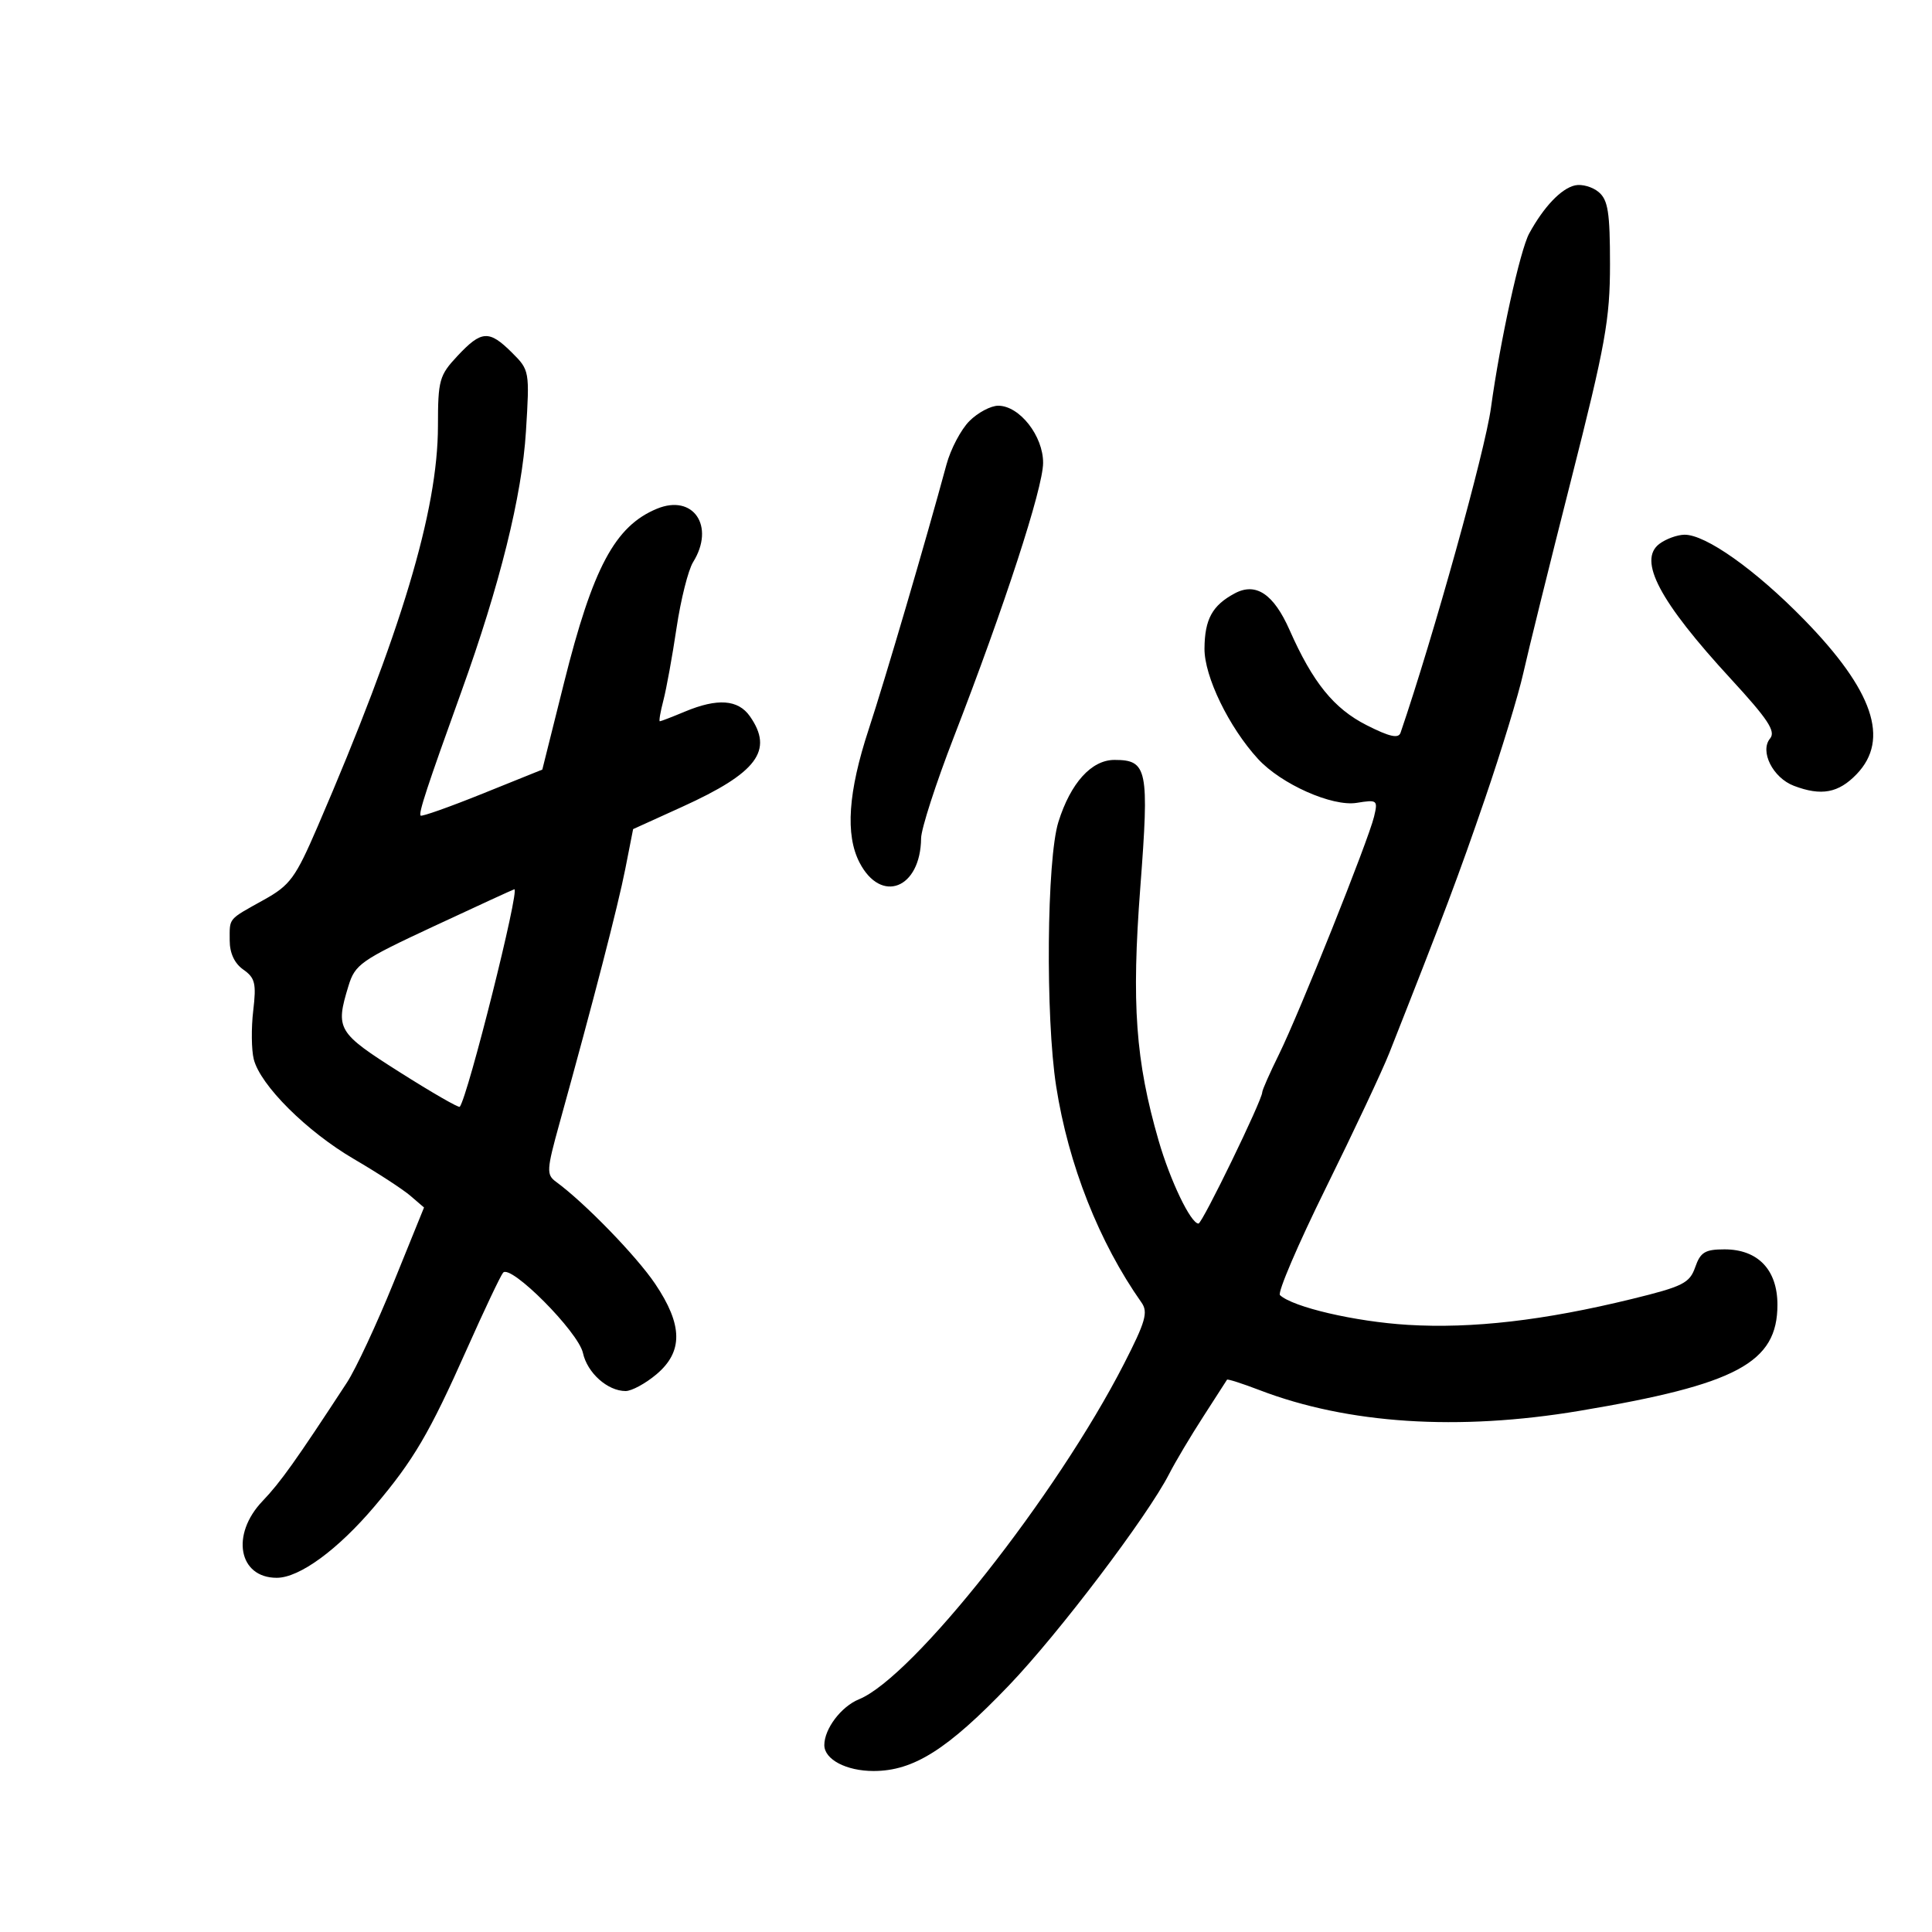 <svg xmlns="http://www.w3.org/2000/svg" width="300" height="300" viewBox="0 0 300 300" version="1.1">
	<path d="M 244.573 28.784 C 242.430 29.263, 239.730 32.093, 237.461 36.237 C 236.034 38.843, 232.932 52.974, 231.516 63.321 C 230.594 70.060, 222.608 98.764, 217.478 113.777 C 217.155 114.723, 215.786 114.418, 212.204 112.603 C 207.127 110.031, 203.845 105.976, 200.249 97.836 C 197.776 92.238, 195.019 90.387, 191.750 92.128 C 188.251 93.992, 187.066 96.145, 187.032 100.706 C 186.999 105.034, 190.821 112.914, 195.346 117.849 C 198.929 121.756, 206.862 125.284, 210.674 124.666 C 213.870 124.147, 213.980 124.235, 213.362 126.812 C 212.470 130.534, 201.742 157.351, 198.587 163.745 C 197.164 166.630, 196 169.268, 196 169.607 C 196 170.822, 186.686 190, 186.099 189.994 C 184.899 189.981, 181.711 183.345, 179.905 177.096 C 176.327 164.723, 175.688 155.879, 177.065 137.806 C 178.467 119.410, 178.181 118, 173.052 118 C 169.481 118, 166.247 121.578, 164.348 127.630 C 162.534 133.413, 162.326 157.919, 164 168.671 C 165.892 180.825, 170.659 192.906, 177.256 202.265 C 178.305 203.754, 177.879 205.243, 174.539 211.765 C 164.054 232.239, 141.768 260.450, 133.380 263.865 C 130.621 264.988, 128 268.452, 128 270.976 C 128 273.205, 131.409 275, 135.643 275 C 141.853 275, 147.129 271.665, 156.660 261.717 C 164.407 253.631, 178.189 235.439, 181.553 228.859 C 182.497 227.012, 184.869 223.025, 186.823 220 C 188.777 216.975, 190.446 214.383, 190.531 214.240 C 190.616 214.097, 192.894 214.827, 195.593 215.861 C 209.302 221.115, 226.432 222.226, 245.225 219.081 C 269.698 214.984, 276 211.609, 276 202.598 C 276 197.172, 272.968 194, 267.783 194 C 264.763 194, 264.043 194.438, 263.231 196.768 C 262.367 199.245, 261.333 199.764, 253.383 201.709 C 239.741 205.046, 228.602 206.331, 218.595 205.722 C 210.433 205.226, 200.748 202.973, 198.753 201.105 C 198.343 200.721, 201.551 193.228, 205.883 184.453 C 210.214 175.679, 214.647 166.250, 215.733 163.500 C 224.199 142.063, 226.521 135.892, 230.581 124.041 C 233.117 116.639, 235.795 107.864, 236.532 104.541 C 237.269 101.218, 240.601 87.751, 243.936 74.614 C 249.298 53.492, 250 49.603, 250 41.019 C 250 33.002, 249.695 31.052, 248.250 29.831 C 247.287 29.018, 245.633 28.547, 244.573 28.784 M 71.055 55.250 C 68.211 58.285, 68.009 59.006, 68.005 66.143 C 67.997 79.281, 62.296 98.260, 49.318 128.352 C 45.882 136.317, 45.049 137.455, 41 139.710 C 35.322 142.873, 35.667 142.465, 35.667 146.039 C 35.667 148.001, 36.417 149.604, 37.784 150.561 C 39.611 151.841, 39.821 152.714, 39.321 156.938 C 39.002 159.630, 39.040 163.022, 39.404 164.476 C 40.418 168.513, 47.631 175.696, 54.986 179.992 C 58.621 182.115, 62.551 184.673, 63.719 185.676 L 65.842 187.500 61.105 199.182 C 58.499 205.606, 55.244 212.581, 53.872 214.682 C 45.934 226.828, 43.555 230.169, 40.763 233.091 C 35.797 238.287, 37.042 245, 42.972 245 C 46.499 245, 52.447 240.650, 58.176 233.881 C 64.236 226.720, 66.669 222.575, 72.488 209.500 C 75.181 203.450, 77.714 198.106, 78.118 197.624 C 79.282 196.235, 89.798 206.804, 90.519 210.087 C 91.201 213.191, 94.349 216, 97.146 216 C 98.081 216, 100.231 214.835, 101.923 213.411 C 106.098 209.898, 106.041 205.746, 101.731 199.350 C 98.816 195.025, 90.779 186.753, 86.333 183.502 C 84.826 182.399, 84.870 181.672, 86.885 174.402 C 92.185 155.281, 95.968 140.653, 97.094 134.926 L 98.310 128.745 105.905 125.295 C 117.583 119.990, 120.167 116.539, 116.443 111.223 C 114.617 108.615, 111.407 108.385, 106.346 110.500 C 104.371 111.325, 102.622 112, 102.458 112 C 102.295 112, 102.544 110.538, 103.012 108.750 C 103.480 106.963, 104.399 101.900, 105.055 97.500 C 105.711 93.100, 106.867 88.503, 107.624 87.285 C 111.087 81.711, 107.656 76.657, 102 79 C 95.491 81.696, 92.055 88.133, 87.587 106 L 84.211 119.500 74.929 123.240 C 69.824 125.298, 65.497 126.831, 65.314 126.647 C 64.960 126.294, 66.308 122.194, 71.643 107.393 C 77.615 90.825, 81.050 76.985, 81.668 67 C 82.250 57.610, 82.225 57.468, 79.492 54.750 C 75.942 51.219, 74.768 51.289, 71.055 55.250 M 150.531 65.378 C 149.224 66.686, 147.621 69.723, 146.970 72.128 C 143.756 84, 137.455 105.451, 134.884 113.273 C 131.698 122.965, 131.239 129.628, 133.463 133.928 C 136.813 140.406, 142.947 137.994, 143.028 130.168 C 143.043 128.701, 145.321 121.650, 148.091 114.500 C 155.987 94.120, 161.944 75.835, 161.973 71.896 C 162.004 67.707, 158.315 63, 155.002 63 C 153.851 63, 151.839 64.070, 150.531 65.378 M 257.659 84.458 C 254.306 86.999, 257.688 93.389, 268.739 105.390 C 274.539 111.689, 275.776 113.565, 274.857 114.672 C 273.214 116.652, 275.290 120.780, 278.553 122.020 C 282.824 123.644, 285.486 123.146, 288.313 120.195 C 293.470 114.813, 290.874 107.206, 280.125 96.198 C 272.580 88.471, 264.836 82.981, 261.554 83.032 C 260.424 83.049, 258.672 83.691, 257.659 84.458 M 67.353 143.836 C 55.999 149.130, 55.134 149.736, 54.103 153.116 C 52.059 159.817, 52.371 160.341, 62.056 166.481 C 67.036 169.638, 71.238 172.059, 71.393 171.861 C 72.672 170.220, 80.784 137.867, 79.861 138.086 C 79.663 138.133, 74.034 140.720, 67.353 143.836" stroke="none" fill="black" fill-rule="evenodd"/>
</svg>